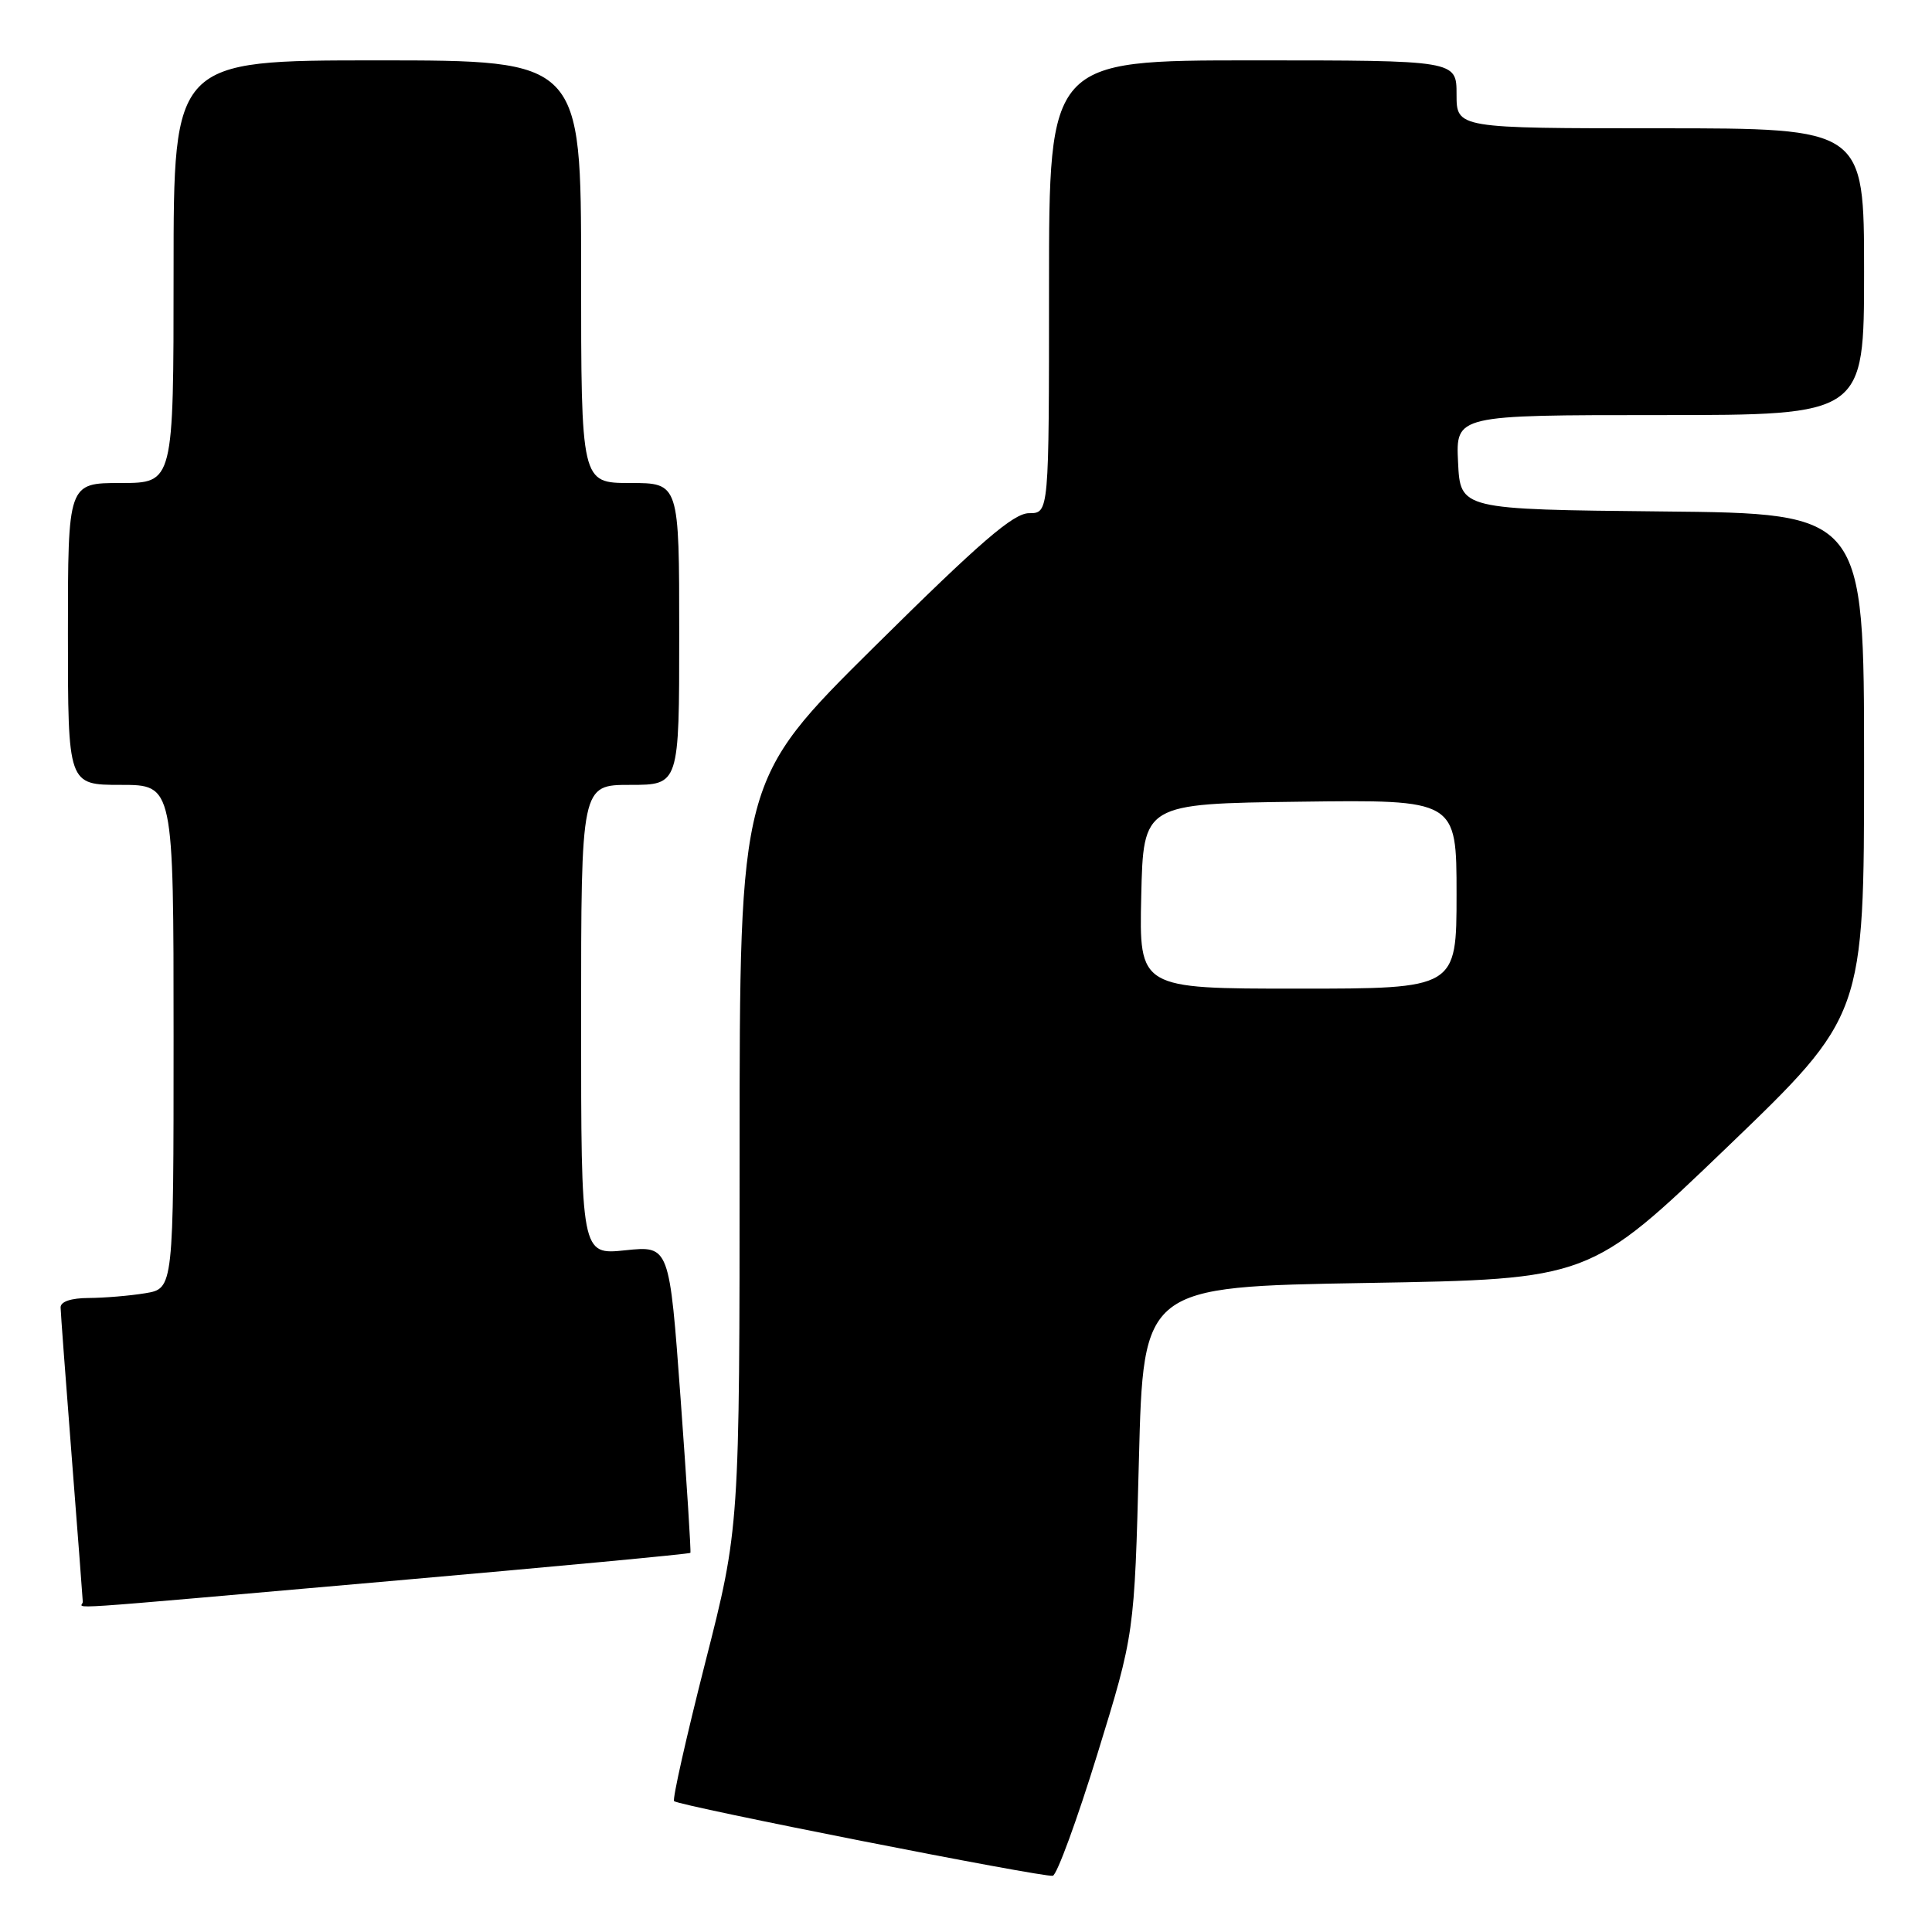 <?xml version="1.0" encoding="UTF-8" standalone="no"?>
<!DOCTYPE svg PUBLIC "-//W3C//DTD SVG 1.1//EN" "http://www.w3.org/Graphics/SVG/1.1/DTD/svg11.dtd" >
<svg xmlns="http://www.w3.org/2000/svg" xmlns:xlink="http://www.w3.org/1999/xlink" version="1.1" viewBox="0 0 256 256">
 <g >
 <path fill="currentColor"
d=" M 145.41 232.42 C 150.32 216.50 150.32 216.50 150.91 193.50 C 151.50 170.50 151.50 170.50 181.07 170.00 C 210.64 169.50 210.64 169.50 228.82 152.04 C 247.00 134.57 247.00 134.57 247.00 101.30 C 247.00 68.03 247.00 68.03 220.25 67.77 C 193.50 67.50 193.50 67.50 193.20 61.25 C 192.90 55.00 192.90 55.00 219.95 55.00 C 247.00 55.00 247.00 55.00 247.00 36.00 C 247.00 17.00 247.00 17.00 220.00 17.00 C 193.00 17.00 193.00 17.00 193.00 12.50 C 193.00 8.00 193.00 8.00 166.00 8.00 C 139.00 8.00 139.00 8.00 139.00 38.00 C 139.00 68.00 139.00 68.00 136.36 68.00 C 134.29 68.00 129.93 71.76 115.86 85.69 C 98.00 103.38 98.00 103.38 98.00 152.92 C 98.00 202.45 98.00 202.45 93.44 220.33 C 90.94 230.17 89.08 238.41 89.32 238.66 C 89.95 239.28 138.29 248.81 139.50 248.55 C 140.05 248.43 142.71 241.17 145.41 232.42 Z  M 51.58 209.51 C 73.43 207.59 91.39 205.91 91.48 205.76 C 91.58 205.62 90.99 196.40 90.18 185.28 C 88.70 165.06 88.70 165.06 82.85 165.67 C 77.00 166.28 77.00 166.28 77.00 135.14 C 77.00 104.00 77.00 104.00 83.50 104.00 C 90.00 104.00 90.00 104.00 90.00 84.00 C 90.00 64.00 90.00 64.00 83.50 64.00 C 77.00 64.00 77.00 64.00 77.00 36.00 C 77.00 8.00 77.00 8.00 50.00 8.00 C 23.00 8.00 23.00 8.00 23.00 36.00 C 23.00 64.00 23.00 64.00 16.00 64.00 C 9.00 64.00 9.00 64.00 9.00 84.00 C 9.00 104.00 9.00 104.00 16.00 104.00 C 23.00 104.00 23.00 104.00 23.00 137.37 C 23.00 170.74 23.00 170.74 19.25 171.36 C 17.19 171.70 13.81 171.98 11.75 171.99 C 9.41 172.00 8.01 172.47 8.03 173.25 C 8.04 173.94 8.71 182.82 9.50 193.00 C 10.29 203.18 10.96 211.84 10.97 212.25 C 11.01 213.18 5.55 213.55 51.58 209.51 Z  M 151.22 118.75 C 151.50 106.50 151.50 106.50 172.25 106.23 C 193.00 105.96 193.00 105.96 193.00 118.48 C 193.00 131.00 193.00 131.00 171.97 131.00 C 150.94 131.00 150.94 131.00 151.22 118.75 Z "/>
</g>
</svg>